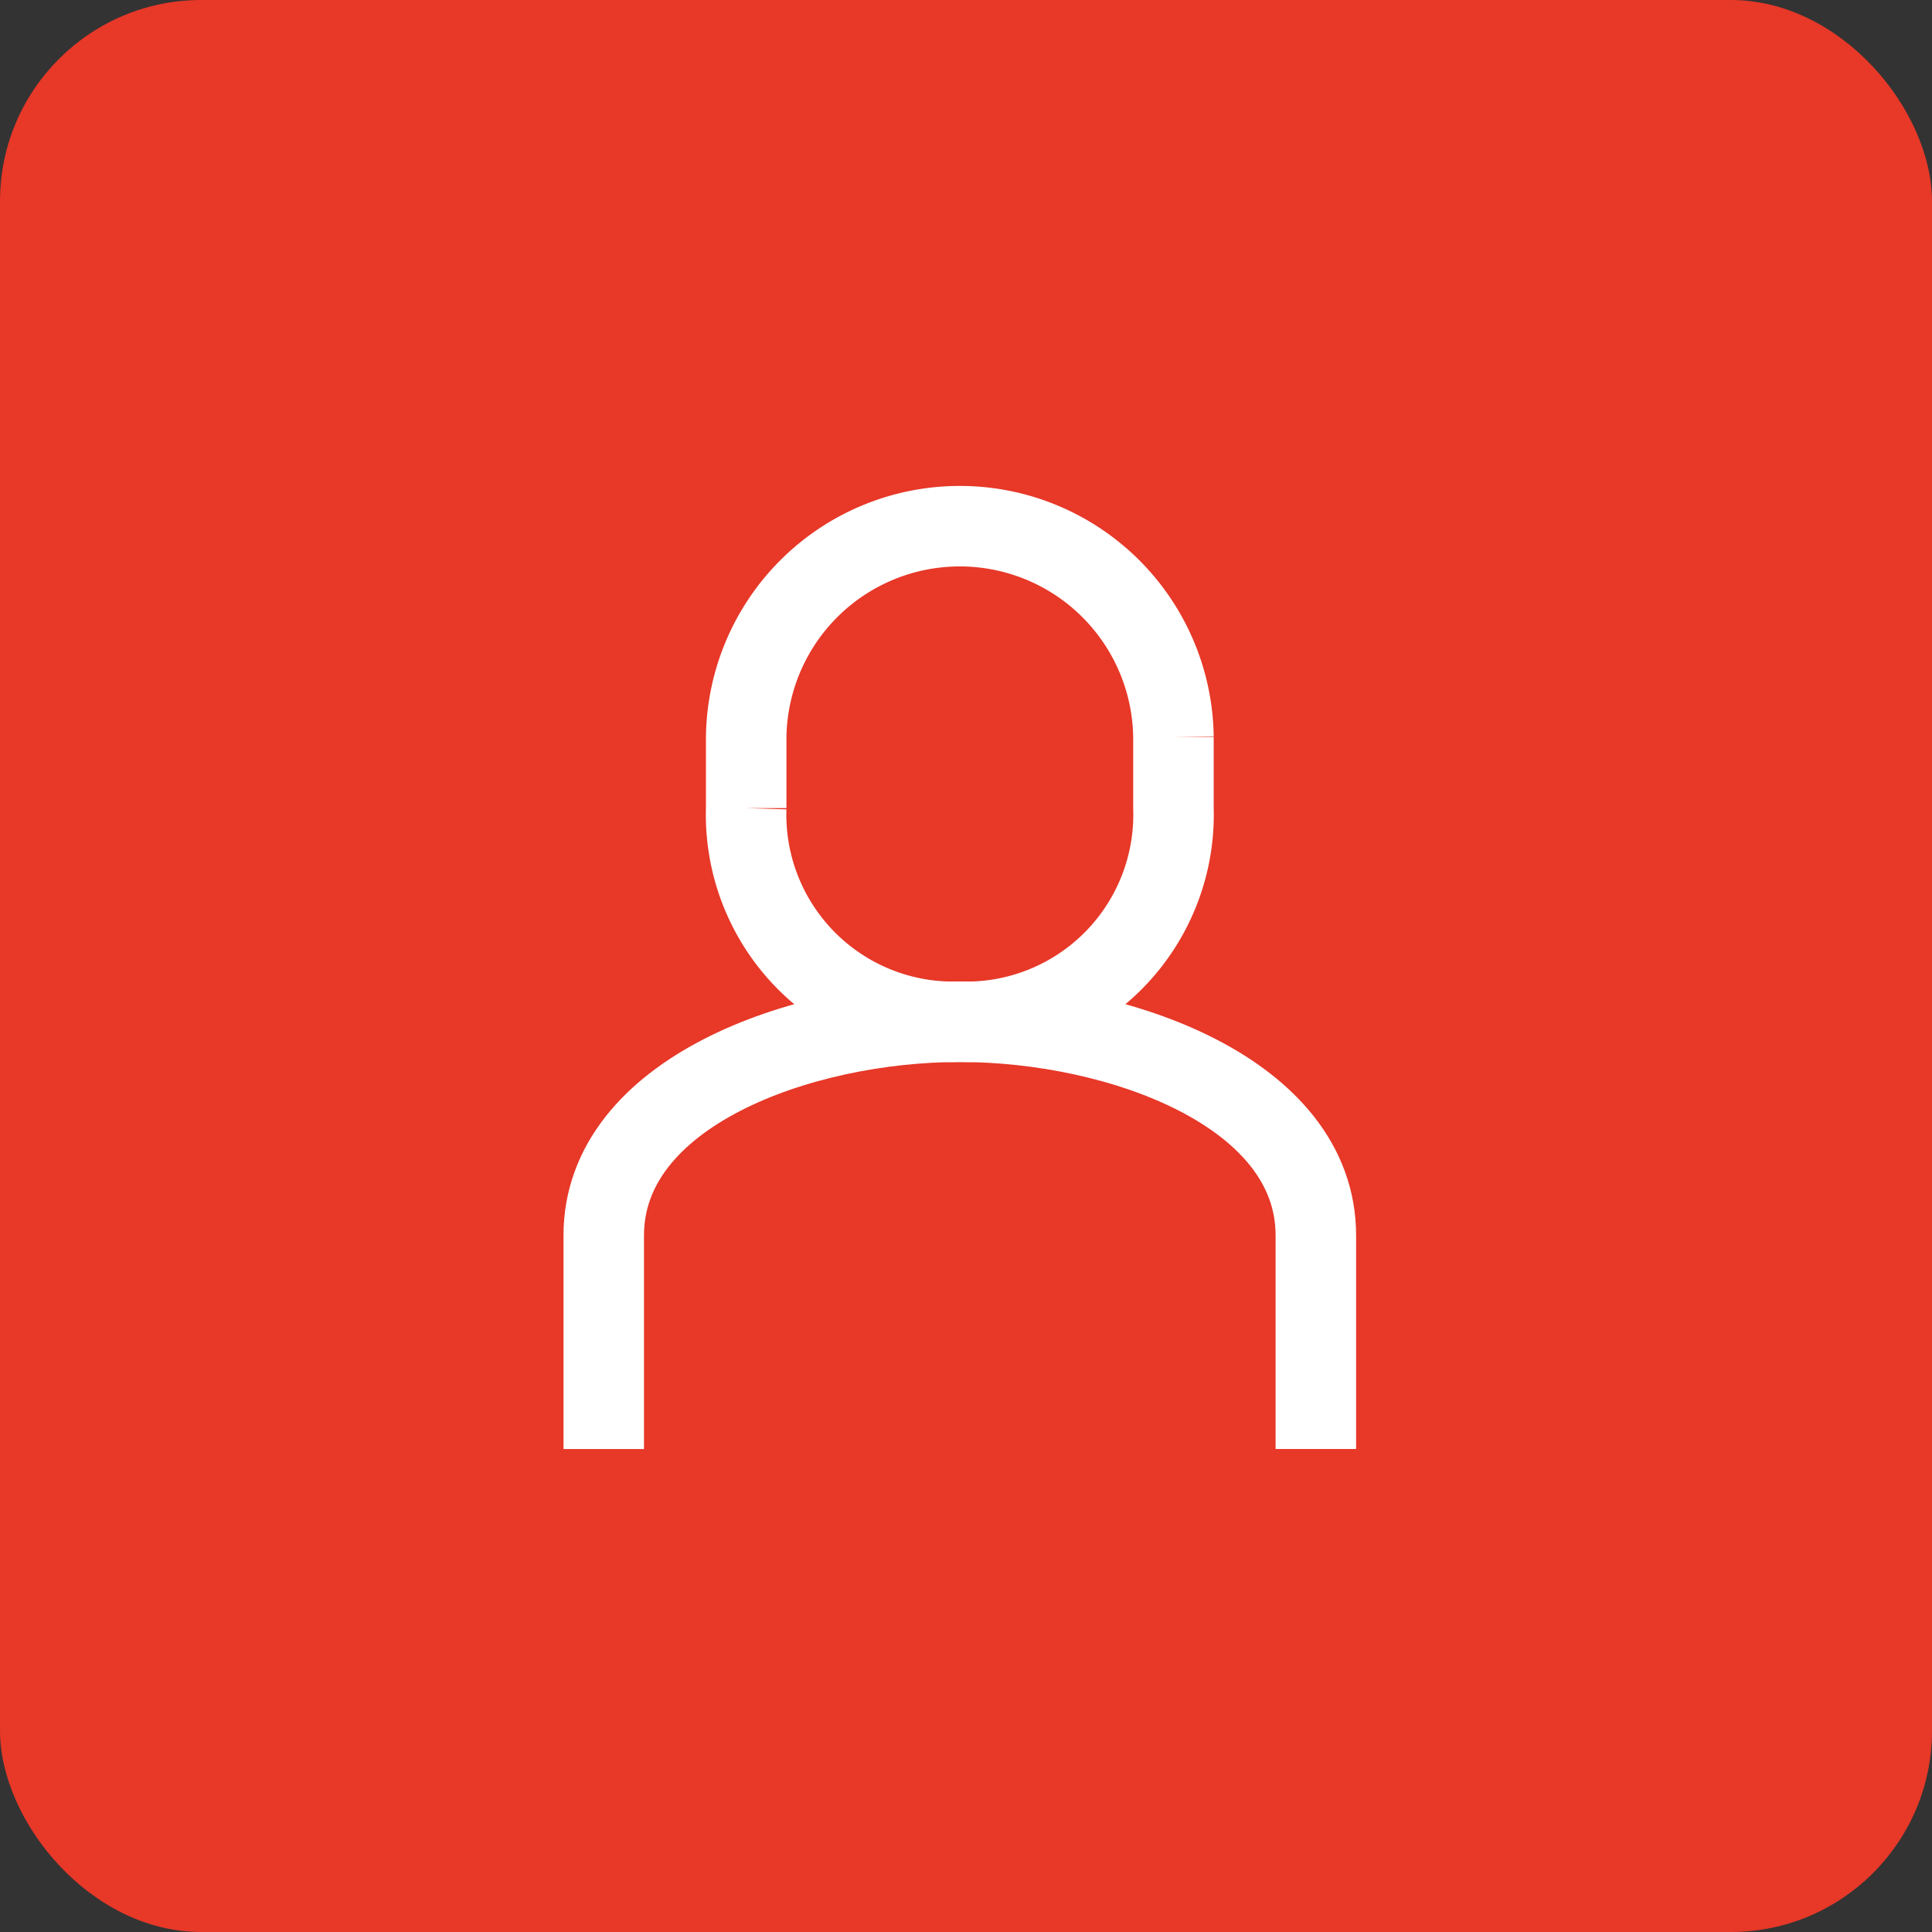 <svg xmlns="http://www.w3.org/2000/svg" width="48" height="48" viewBox="0 0 48 48">
    <rect x="0" y="0" width="48" height="48" fill="#333333" stroke="none"/>
    <defs>
        <style>
            .cls-2{fill:none;stroke:#fff;stroke-miterlimit:10;stroke-width:2px}
        </style>
    </defs>
    <g id="그룹_3181" transform="translate(-411 -545)">
        <rect id="NoPath_-_복사본_9_" width="48" height="48" fill="#e73828" rx="5" transform="translate(411 545)"/>
        <g id="그룹_1368" transform="translate(31 503)">
            <path id="패스_2027" d="M412.692 72.615v-5.307c0-3.538-4.869-5.308-8.846-5.308S395 63.769 395 67.308v5.308" class="cls-2" transform="translate(0 5.385)"/>
            <path id="패스_2028" d="M402.308 67.385a5.148 5.148 0 0 0 5.308-5.308v-1.769a5.308 5.308 0 0 0-10.615 0v1.769a5.148 5.148 0 0 0 5.307 5.308z" class="cls-2" transform="translate(1.538)"/>
        </g>
    </g>
</svg>
